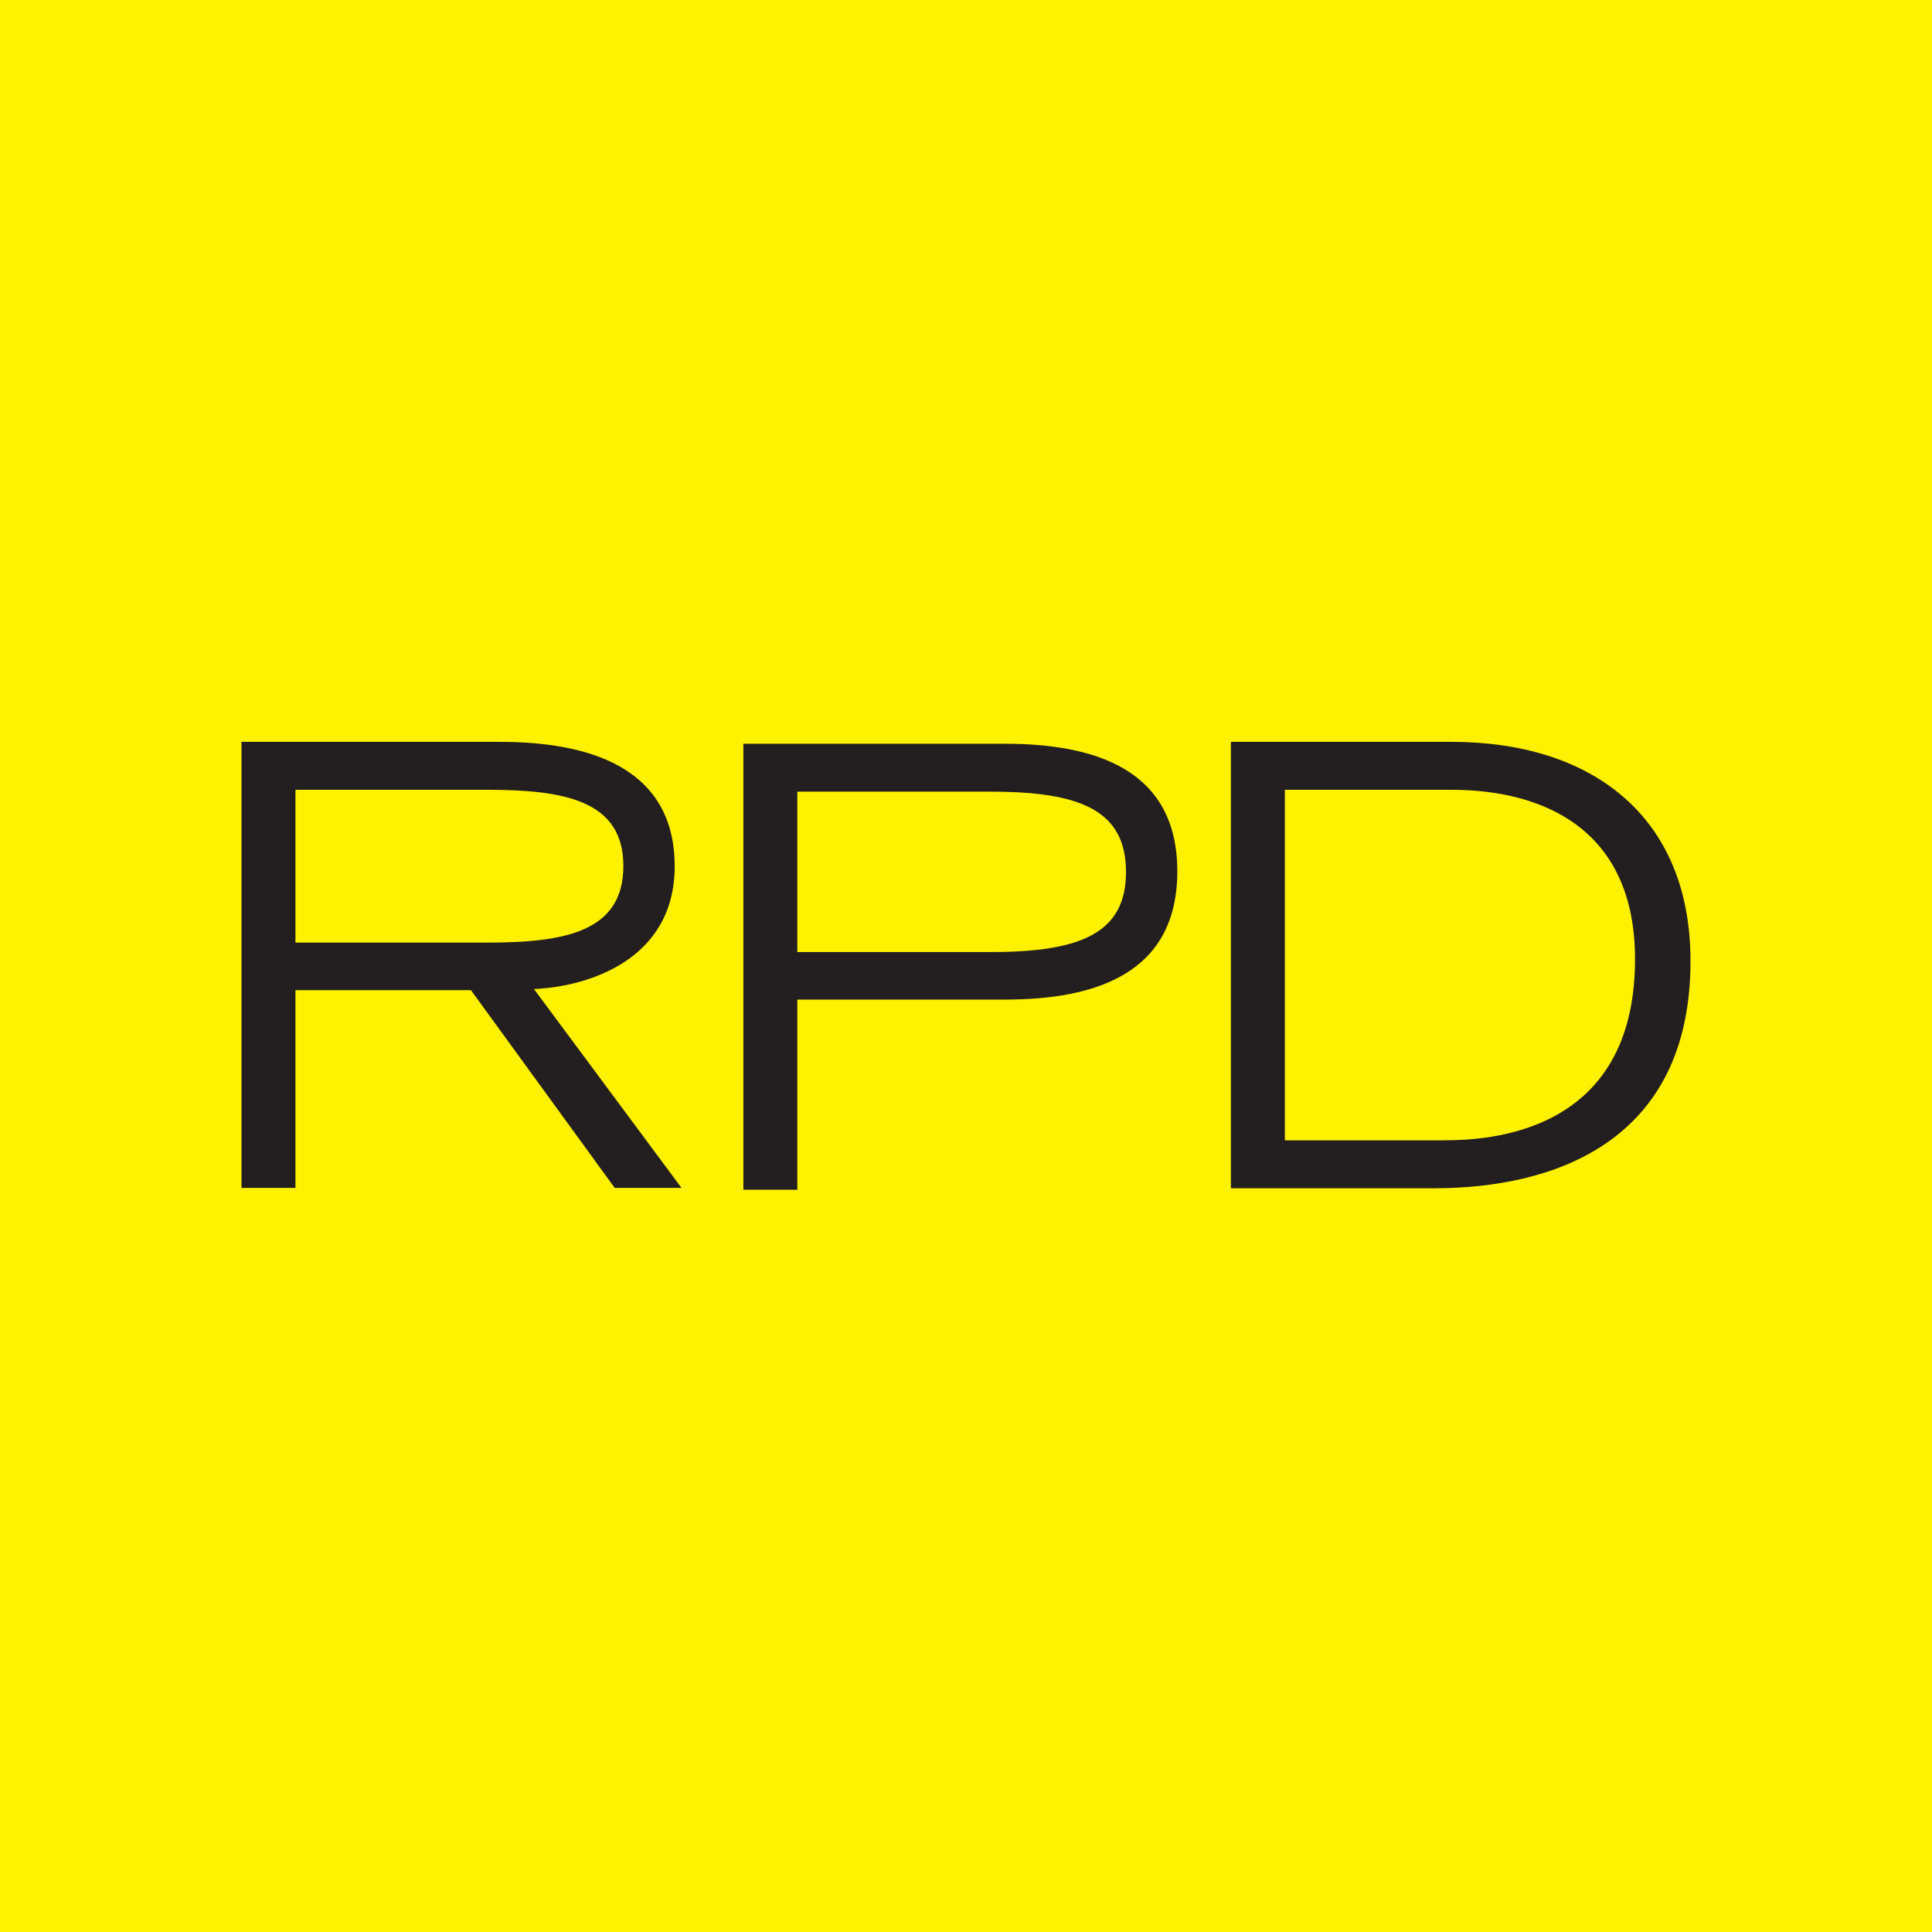 <?xml version="1.0" encoding="utf-8"?>
<!-- Generator: Adobe Illustrator 26.0.1, SVG Export Plug-In . SVG Version: 6.00 Build 0)  -->
<svg version="1.1" id="Layer_1" xmlns="http://www.w3.org/2000/svg" xmlns:xlink="http://www.w3.org/1999/xlink" x="0px" y="0px"
	 viewBox="0 0 512 512" style="enable-background:new 0 0 512 512;" xml:space="preserve">
<style type="text/css">
	.st0{fill:#FFF100;}
	.st1{fill:#231F20;}
</style>
<g>
	<rect x="0" y="0" class="st0" width="512" height="512"/>
	<g>
		<path class="st1" d="M64,196.6h68.3c18.9,0,46.5,4.1,46.5,33c0,24.7-22.9,31.9-37.3,32.5l39.1,52.7h-17.7l-38.1-52.4H78.3v52.4H64
			V196.6z M78.3,249.8h50.8c20.7,0,36.1-2.9,36.1-20.3c0-17.3-15.5-20.2-36.1-20.2H78.3V249.8z"/>
		<path class="st1" d="M197,197.1h69.3c23.9,0,45.7,6.8,45.7,33.8c0,27.2-21.8,34-45.7,34h-55v50.4H197V197.1z M211.3,252.3h51.3
			c23.8,0,35.8-5,35.8-21.2c0-16.3-12-21.3-35.8-21.3h-51.3V252.3z"/>
		<path class="st1" d="M326.3,196.6h58.4c36.8,0,63.3,19.4,63.3,58.1c0,48.2-36.6,60.2-67.9,60.2h-53.9V196.6z M340.6,302.2h41.8
			c11.7,0,50.9-1.5,50.9-48c0-34.7-24.6-44.9-48.7-44.9h-44.1V302.2z"/>
	</g>
</g>
</svg>
